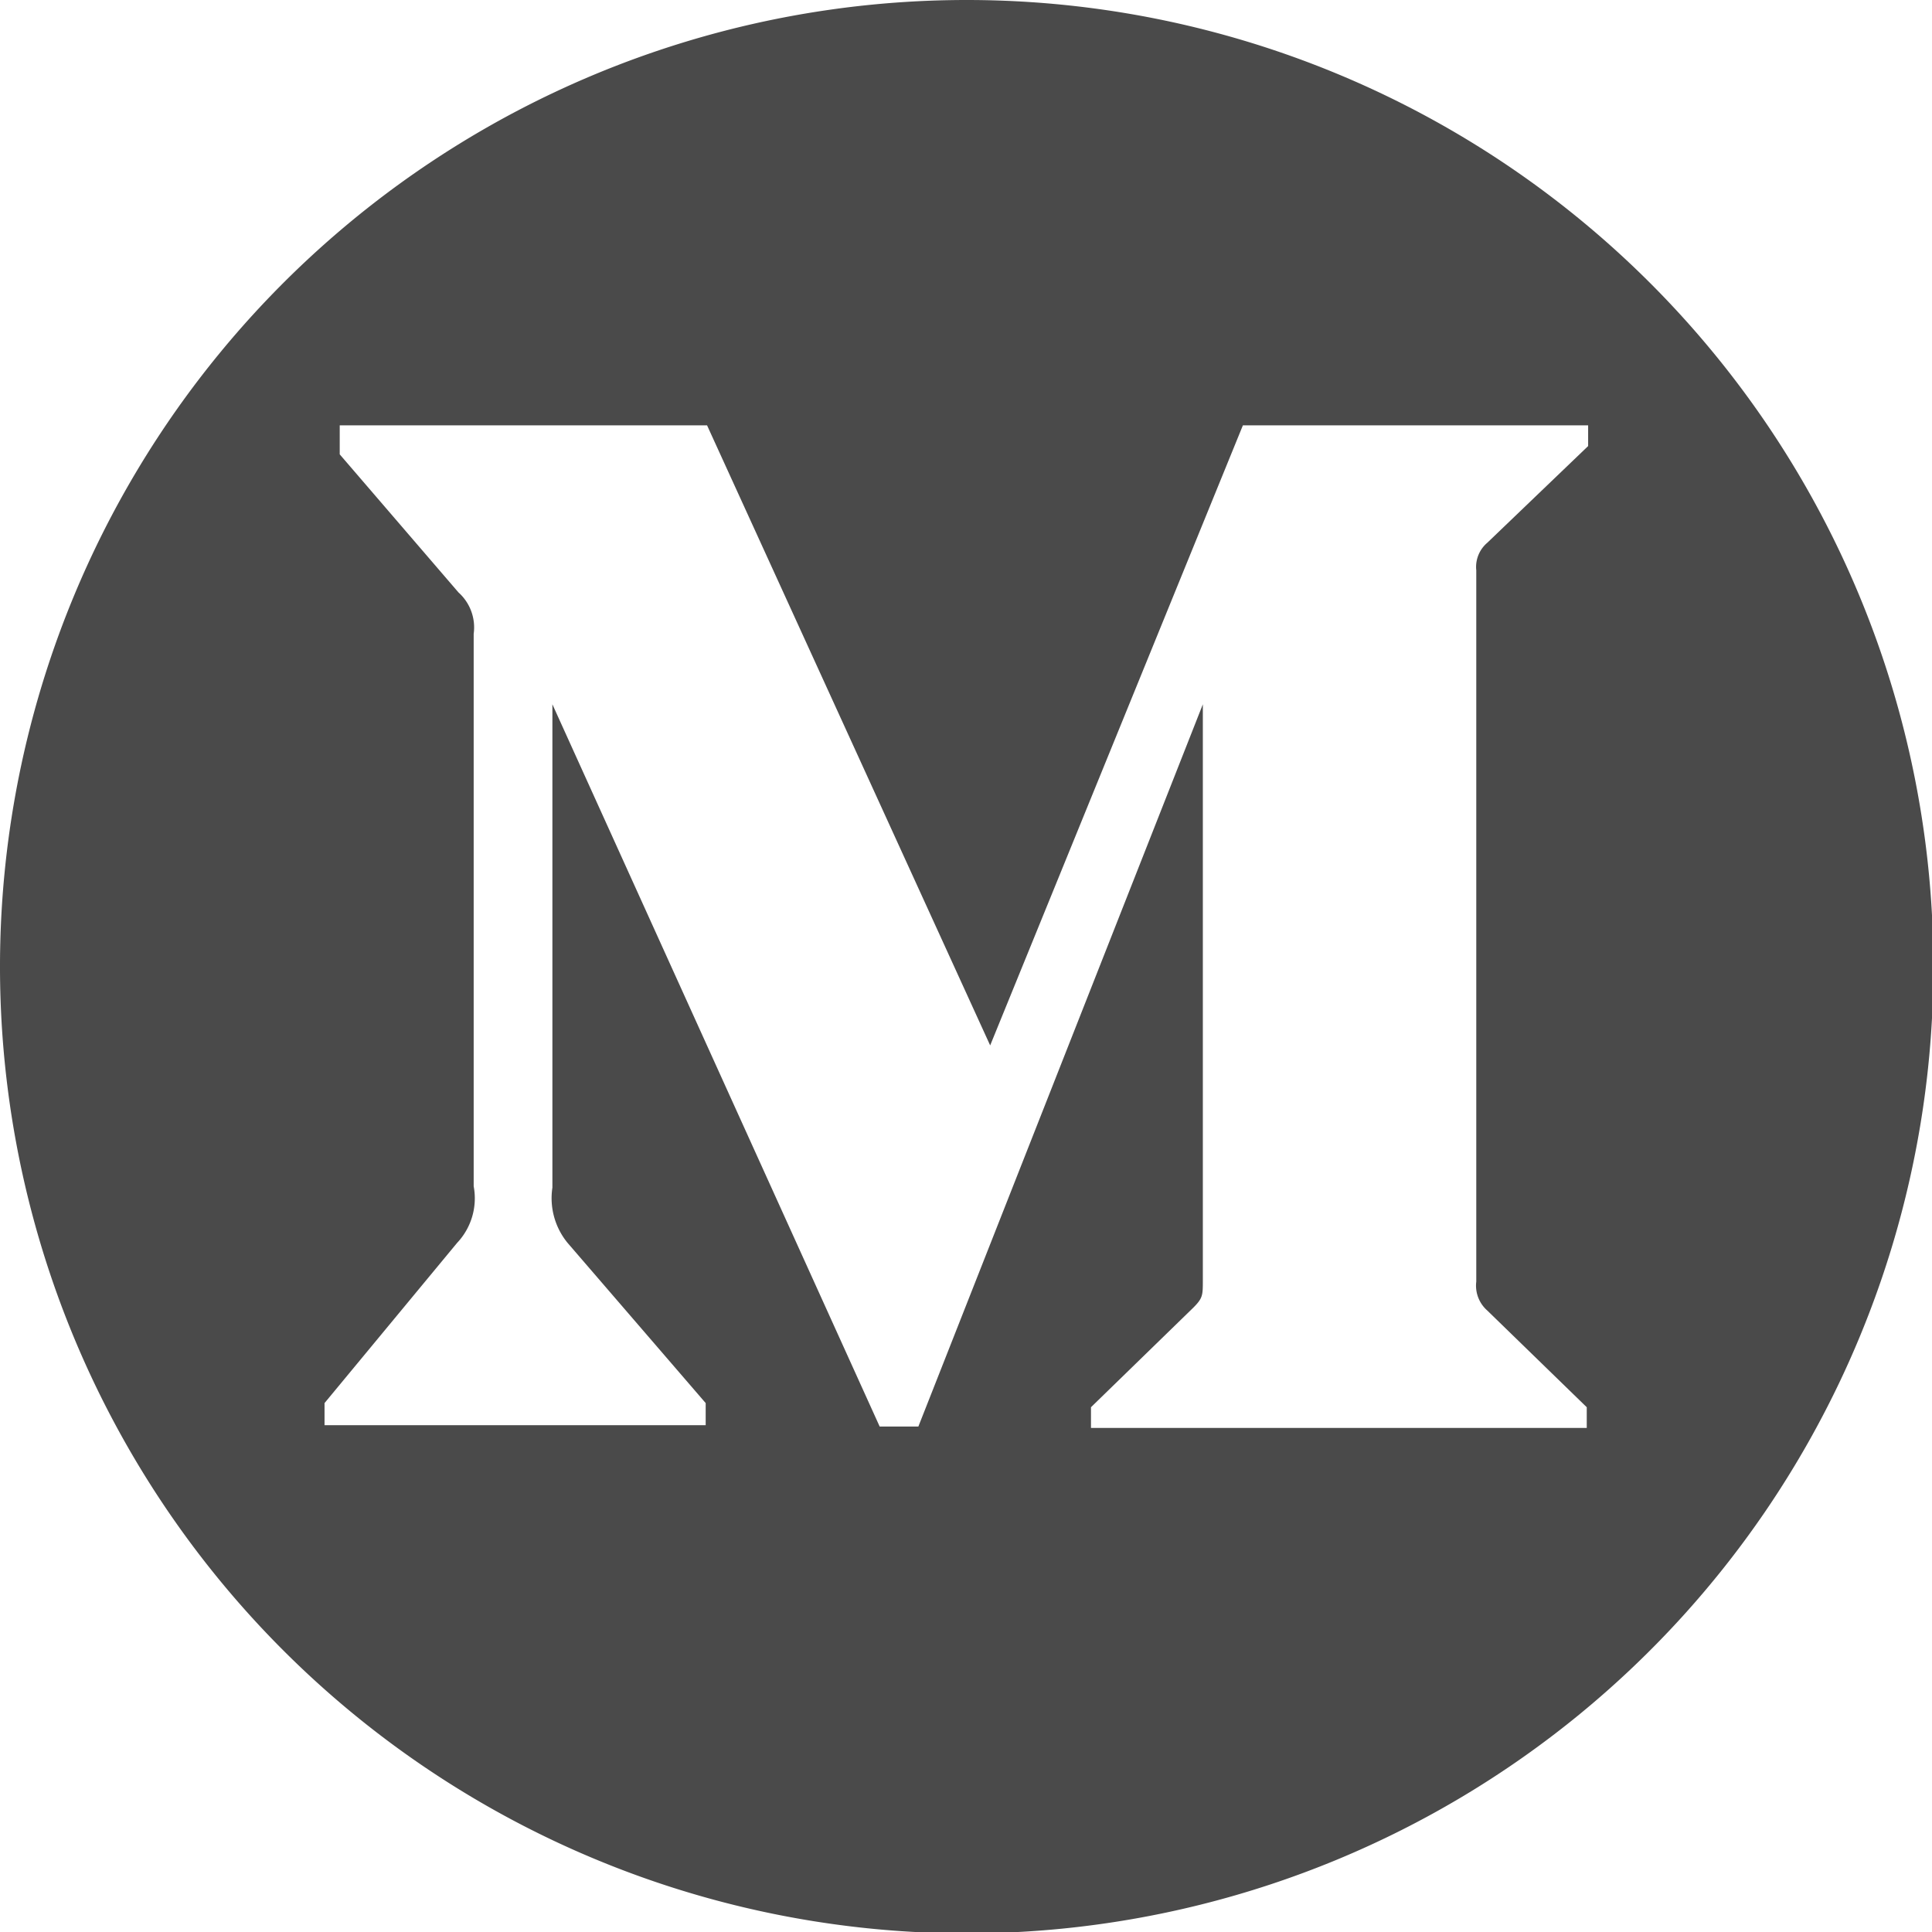 <svg xmlns="http://www.w3.org/2000/svg" viewBox="0 0 13.99 13.99"><defs><style>.cls-1{fill:#4a4a4a;}</style></defs><title>アセット 3</title><g id="レイヤー_2" data-name="レイヤー 2"><g id="レイヤー_2-2" data-name="レイヤー 2"><path class="cls-1" d="M7,0a7,7,0,1,0,7,7A7,7,0,0,0,7,0Zm4.5,3.23-.73.7a.23.23,0,0,0-.08.2V9.28a.24.24,0,0,0,.08.21l.72.7v.15H7.9v-.15l.74-.72c.07-.07.07-.09.07-.2V5.1L6.65,10.33H6.37L4,5.1V8.6A.51.51,0,0,0,4.11,9l1,1.16v.16H2.35v-.16L3.31,9a.47.47,0,0,0,.12-.41v-4a.34.34,0,0,0-.11-.3l-.86-1V3.08H5.12L7.17,7.57,9,3.08H11.5Z"/></g></g></svg>
